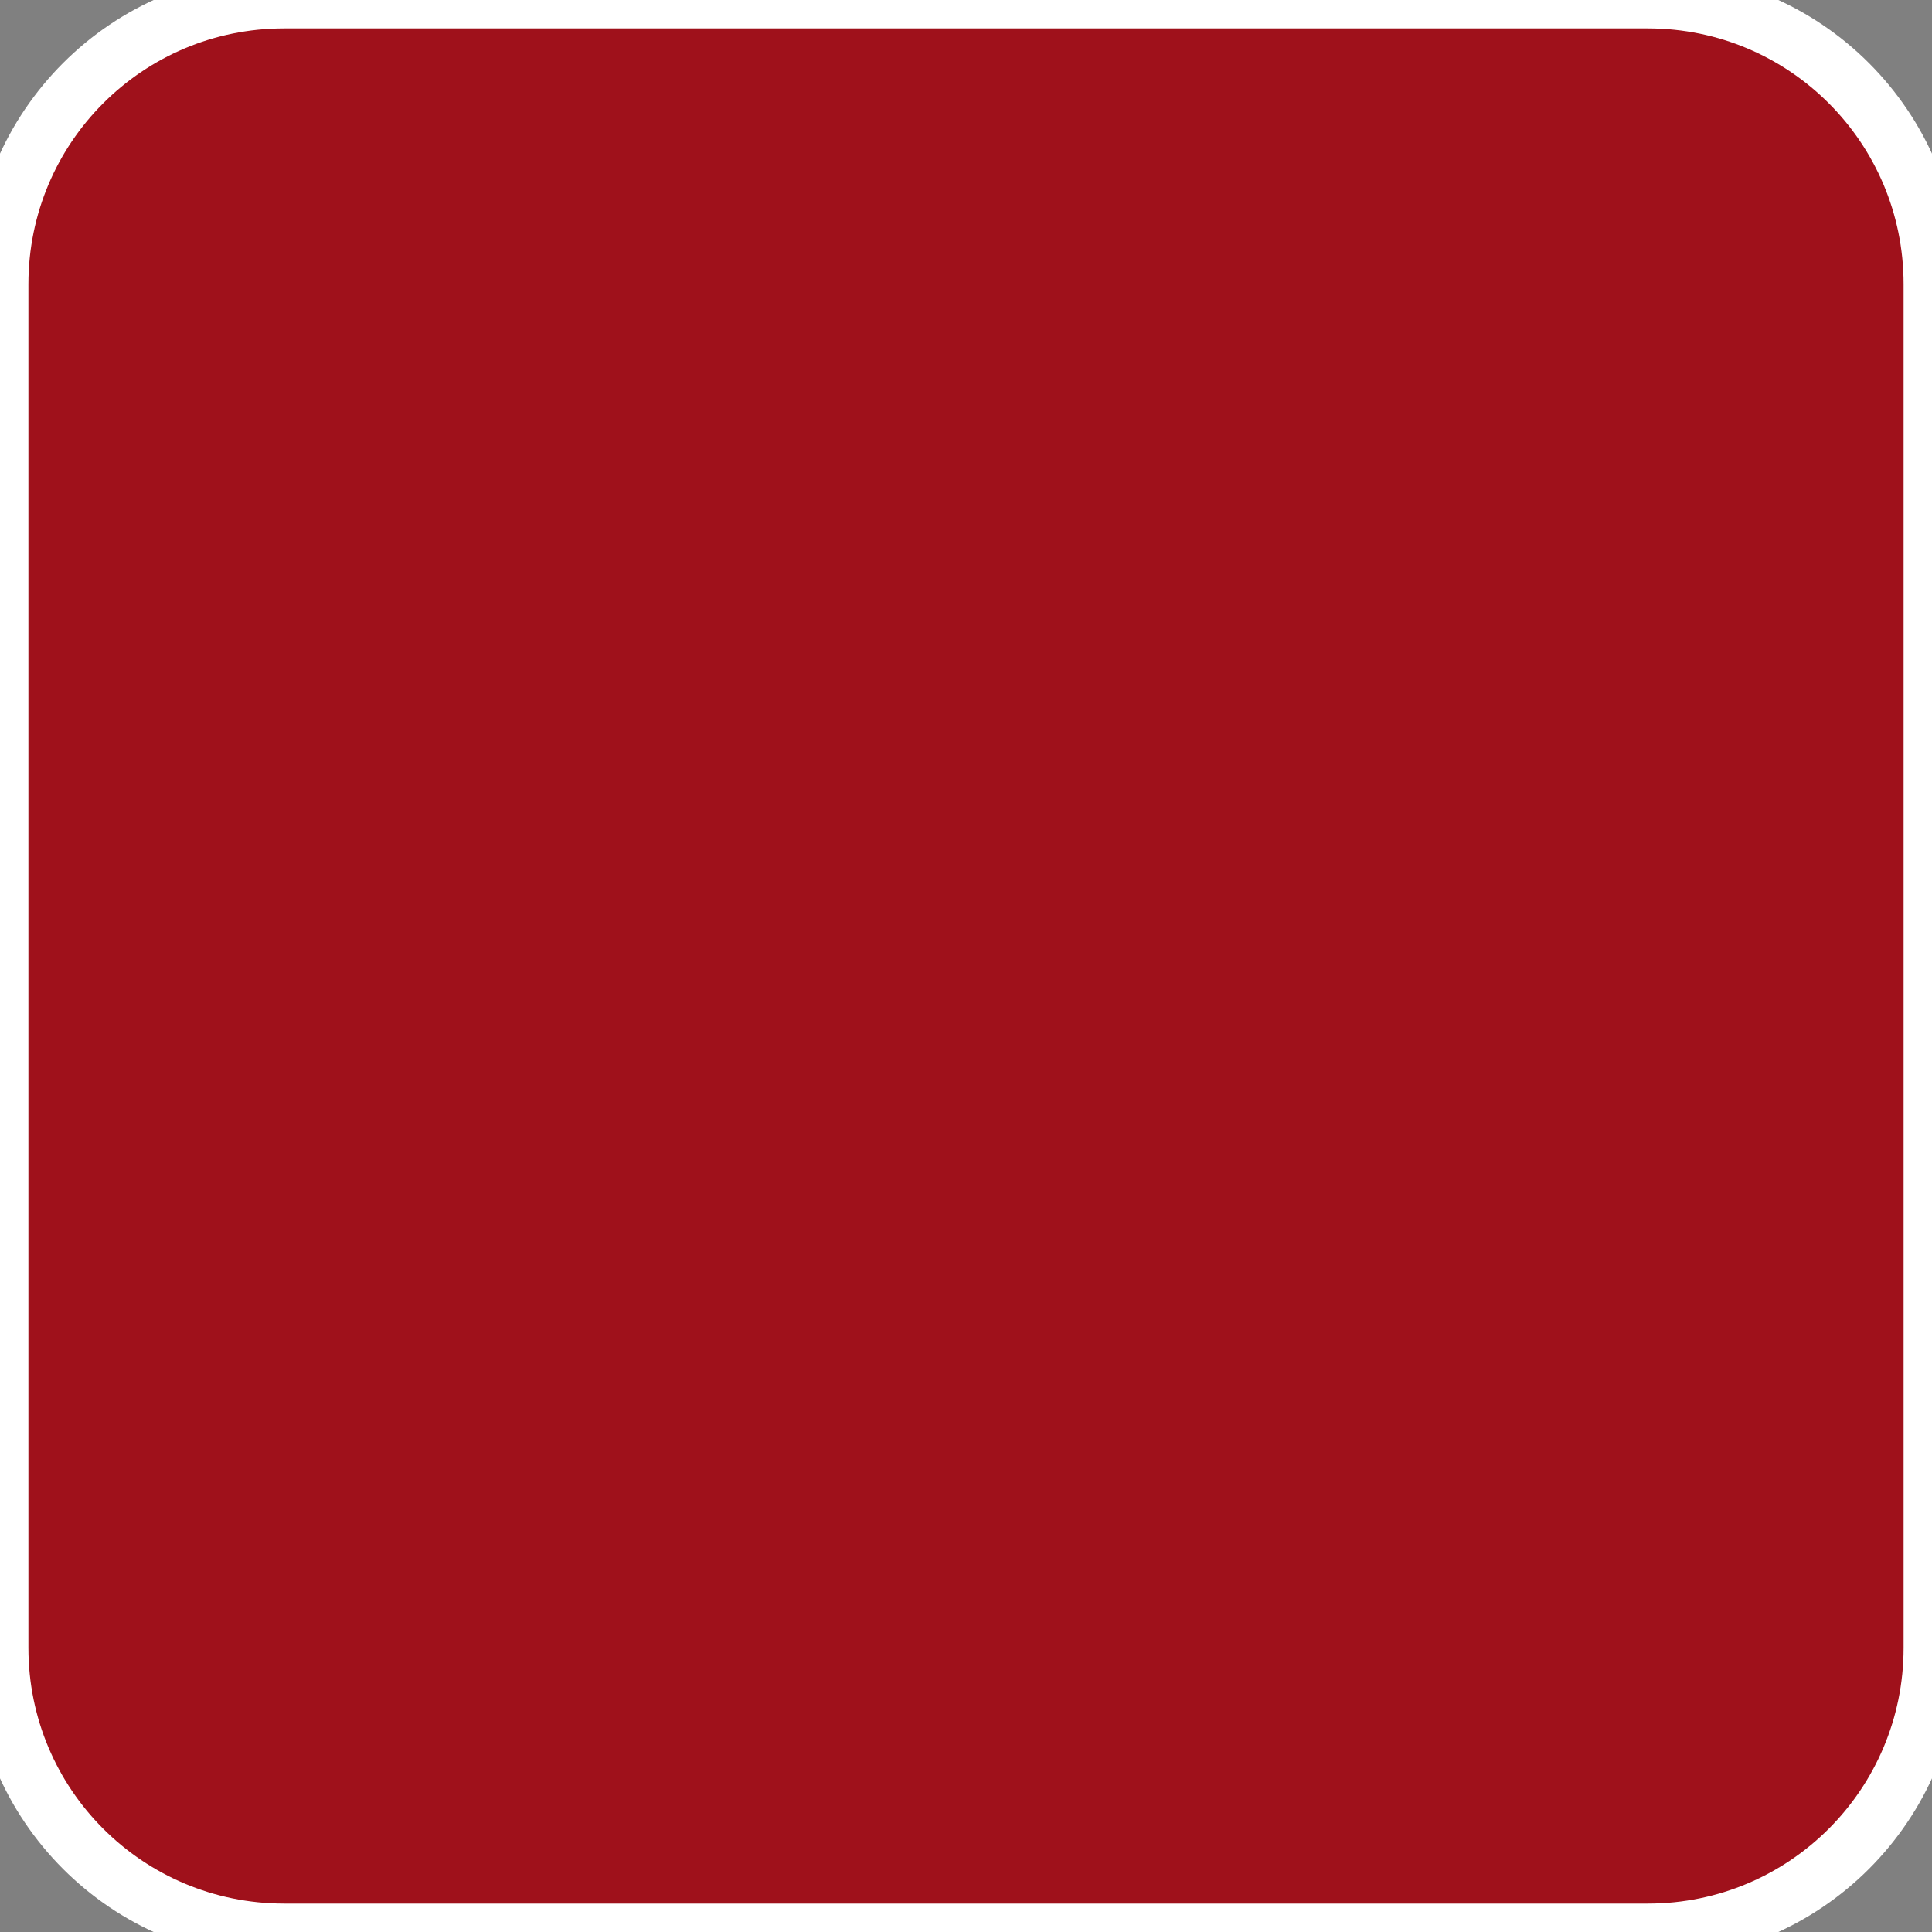 <svg width="34" height="34" xmlns="http://www.w3.org/2000/svg" xmlns:xlink="http://www.w3.org/1999/xlink" xmlns:svgjs="http://svgjs.com/svgjs" fill="#9f111b" stroke-miterlimit="100" stroke="#fff"><rect width="100%" height="100%" fill="#808080" stroke="none"/><svg xmlns="http://www.w3.org/2000/svg" width="34" height="34"><path paint-order="stroke fill markers" fill-rule="evenodd" d="M5 0h24c2.765 0 5 2.235 5 5v24c0 2.765-2.235 5-5 5H5c-2.765 0-5-2.235-5-5V5c0-2.765 2.235-5 5-5z"/></svg></svg>